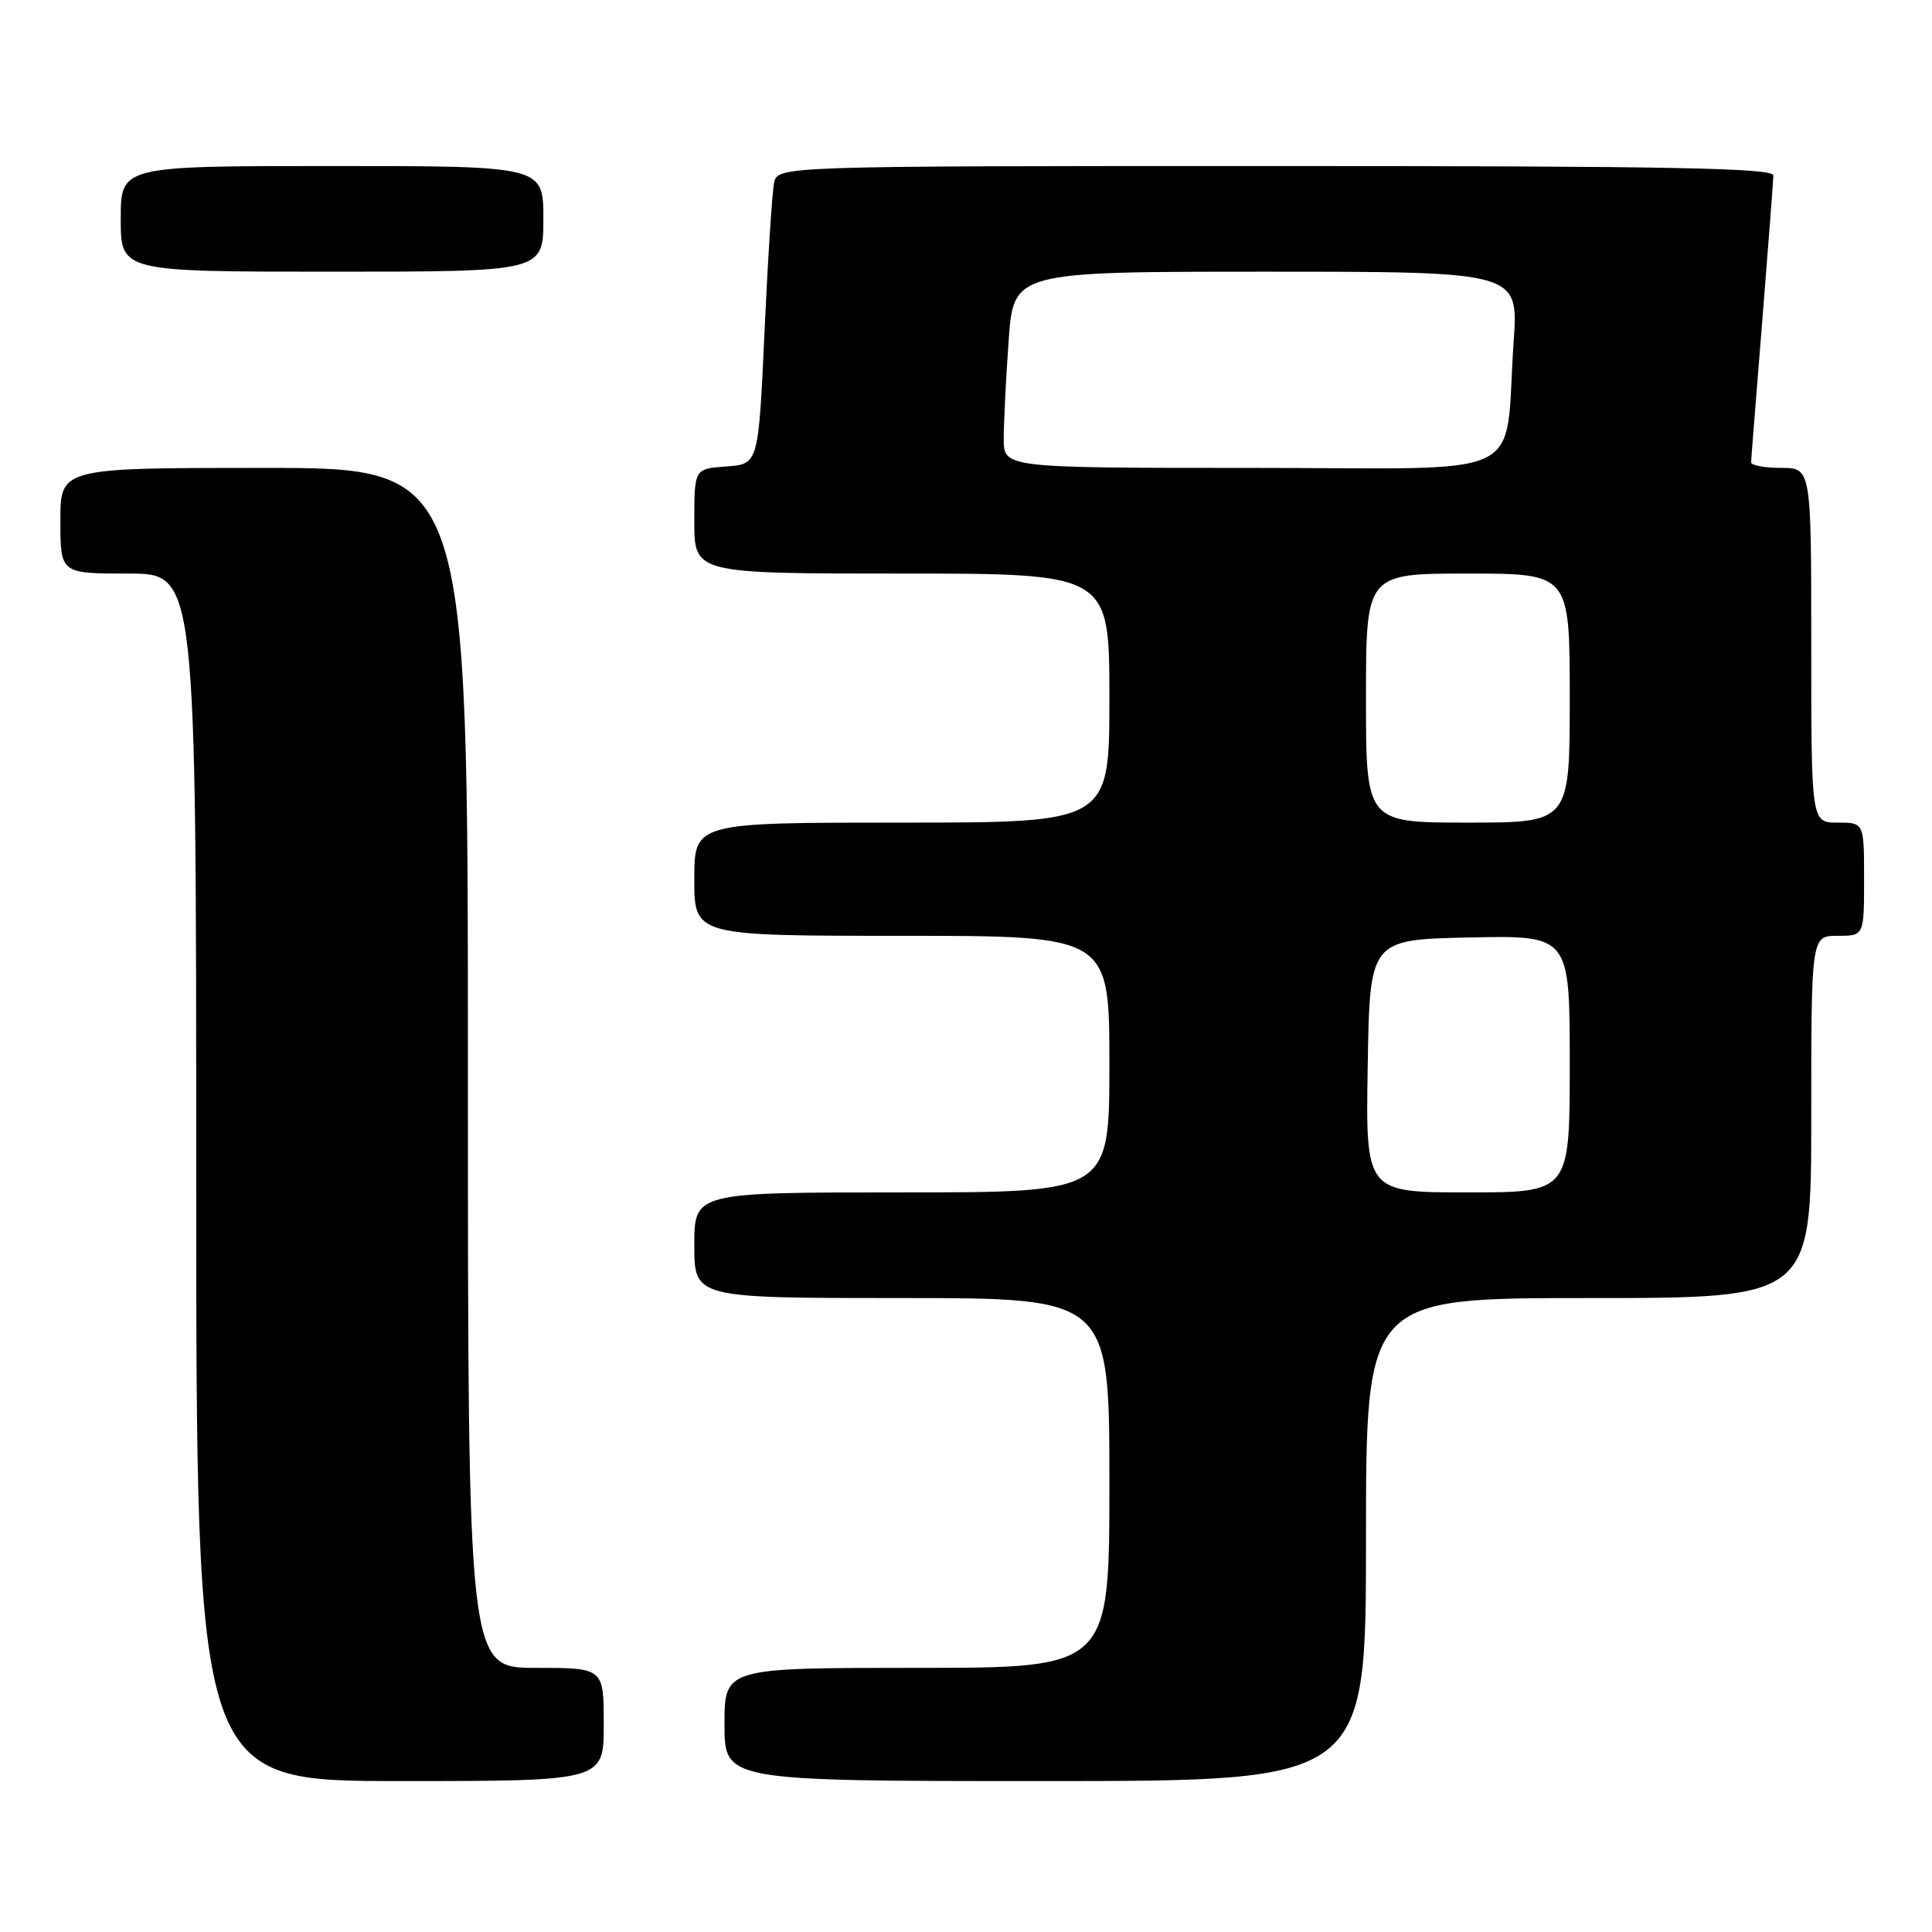 <?xml version="1.0" encoding="UTF-8" standalone="no"?>
<!DOCTYPE svg PUBLIC "-//W3C//DTD SVG 1.1//EN" "http://www.w3.org/Graphics/SVG/1.1/DTD/svg11.dtd" >
<svg xmlns="http://www.w3.org/2000/svg" xmlns:xlink="http://www.w3.org/1999/xlink" version="1.1" viewBox="0 0 256 256">
 <g >
 <path fill="currentColor"
d=" M 80.00 228.50 C 80.00 221.00 80.00 221.00 71.00 221.00 C 62.00 221.00 62.00 221.00 62.00 141.50 C 62.00 62.00 62.00 62.00 35.00 62.00 C 8.00 62.00 8.00 62.00 8.00 69.00 C 8.00 76.00 8.00 76.00 17.00 76.00 C 26.00 76.00 26.00 76.00 26.00 156.00 C 26.00 236.00 26.00 236.00 53.00 236.00 C 80.00 236.00 80.00 236.00 80.00 228.50 Z  M 181.00 204.00 C 181.00 172.00 181.00 172.00 210.50 172.00 C 240.00 172.00 240.00 172.00 240.00 148.00 C 240.00 124.00 240.00 124.00 243.50 124.00 C 247.00 124.00 247.00 124.00 247.00 116.50 C 247.00 109.00 247.00 109.00 243.50 109.00 C 240.00 109.00 240.00 109.00 240.00 85.50 C 240.00 62.00 240.00 62.00 236.00 62.00 C 233.80 62.00 232.01 61.66 232.03 61.25 C 232.04 60.84 232.71 52.40 233.51 42.50 C 234.30 32.60 234.97 23.94 234.98 23.25 C 235.00 22.26 221.15 22.00 169.02 22.00 C 103.04 22.00 103.04 22.00 102.57 24.25 C 102.31 25.49 101.74 34.38 101.30 44.00 C 100.50 61.50 100.50 61.50 96.25 61.81 C 92.00 62.11 92.00 62.11 92.00 69.06 C 92.00 76.00 92.00 76.00 119.50 76.00 C 147.00 76.00 147.00 76.00 147.00 92.50 C 147.00 109.00 147.00 109.00 119.50 109.00 C 92.00 109.00 92.00 109.00 92.00 116.50 C 92.00 124.00 92.00 124.00 119.50 124.00 C 147.00 124.00 147.00 124.00 147.00 141.00 C 147.00 158.00 147.00 158.00 119.50 158.00 C 92.00 158.00 92.00 158.00 92.00 165.00 C 92.00 172.00 92.00 172.00 119.50 172.00 C 147.00 172.00 147.00 172.00 147.00 196.50 C 147.00 221.00 147.00 221.00 121.50 221.00 C 96.00 221.00 96.00 221.00 96.00 228.50 C 96.00 236.00 96.00 236.00 138.50 236.00 C 181.00 236.00 181.00 236.00 181.00 204.00 Z  M 72.00 29.00 C 72.00 22.00 72.00 22.00 44.00 22.00 C 16.00 22.00 16.00 22.00 16.00 29.00 C 16.00 36.00 16.00 36.00 44.00 36.00 C 72.00 36.00 72.00 36.00 72.00 29.00 Z  M 181.23 141.25 C 181.50 124.50 181.50 124.50 194.75 124.22 C 208.00 123.94 208.00 123.94 208.00 140.97 C 208.00 158.00 208.00 158.00 194.48 158.00 C 180.95 158.00 180.95 158.00 181.23 141.25 Z  M 181.00 92.50 C 181.00 76.00 181.00 76.00 194.50 76.00 C 208.00 76.00 208.00 76.00 208.00 92.50 C 208.00 109.00 208.00 109.00 194.50 109.00 C 181.00 109.00 181.00 109.00 181.00 92.50 Z  M 133.00 58.15 C 133.00 56.04 133.29 50.19 133.65 45.15 C 134.30 36.00 134.30 36.00 167.76 36.00 C 201.21 36.00 201.21 36.00 200.57 45.25 C 199.25 64.03 203.45 62.00 165.91 62.00 C 133.00 62.00 133.00 62.00 133.00 58.15 Z "/>
</g>
</svg>